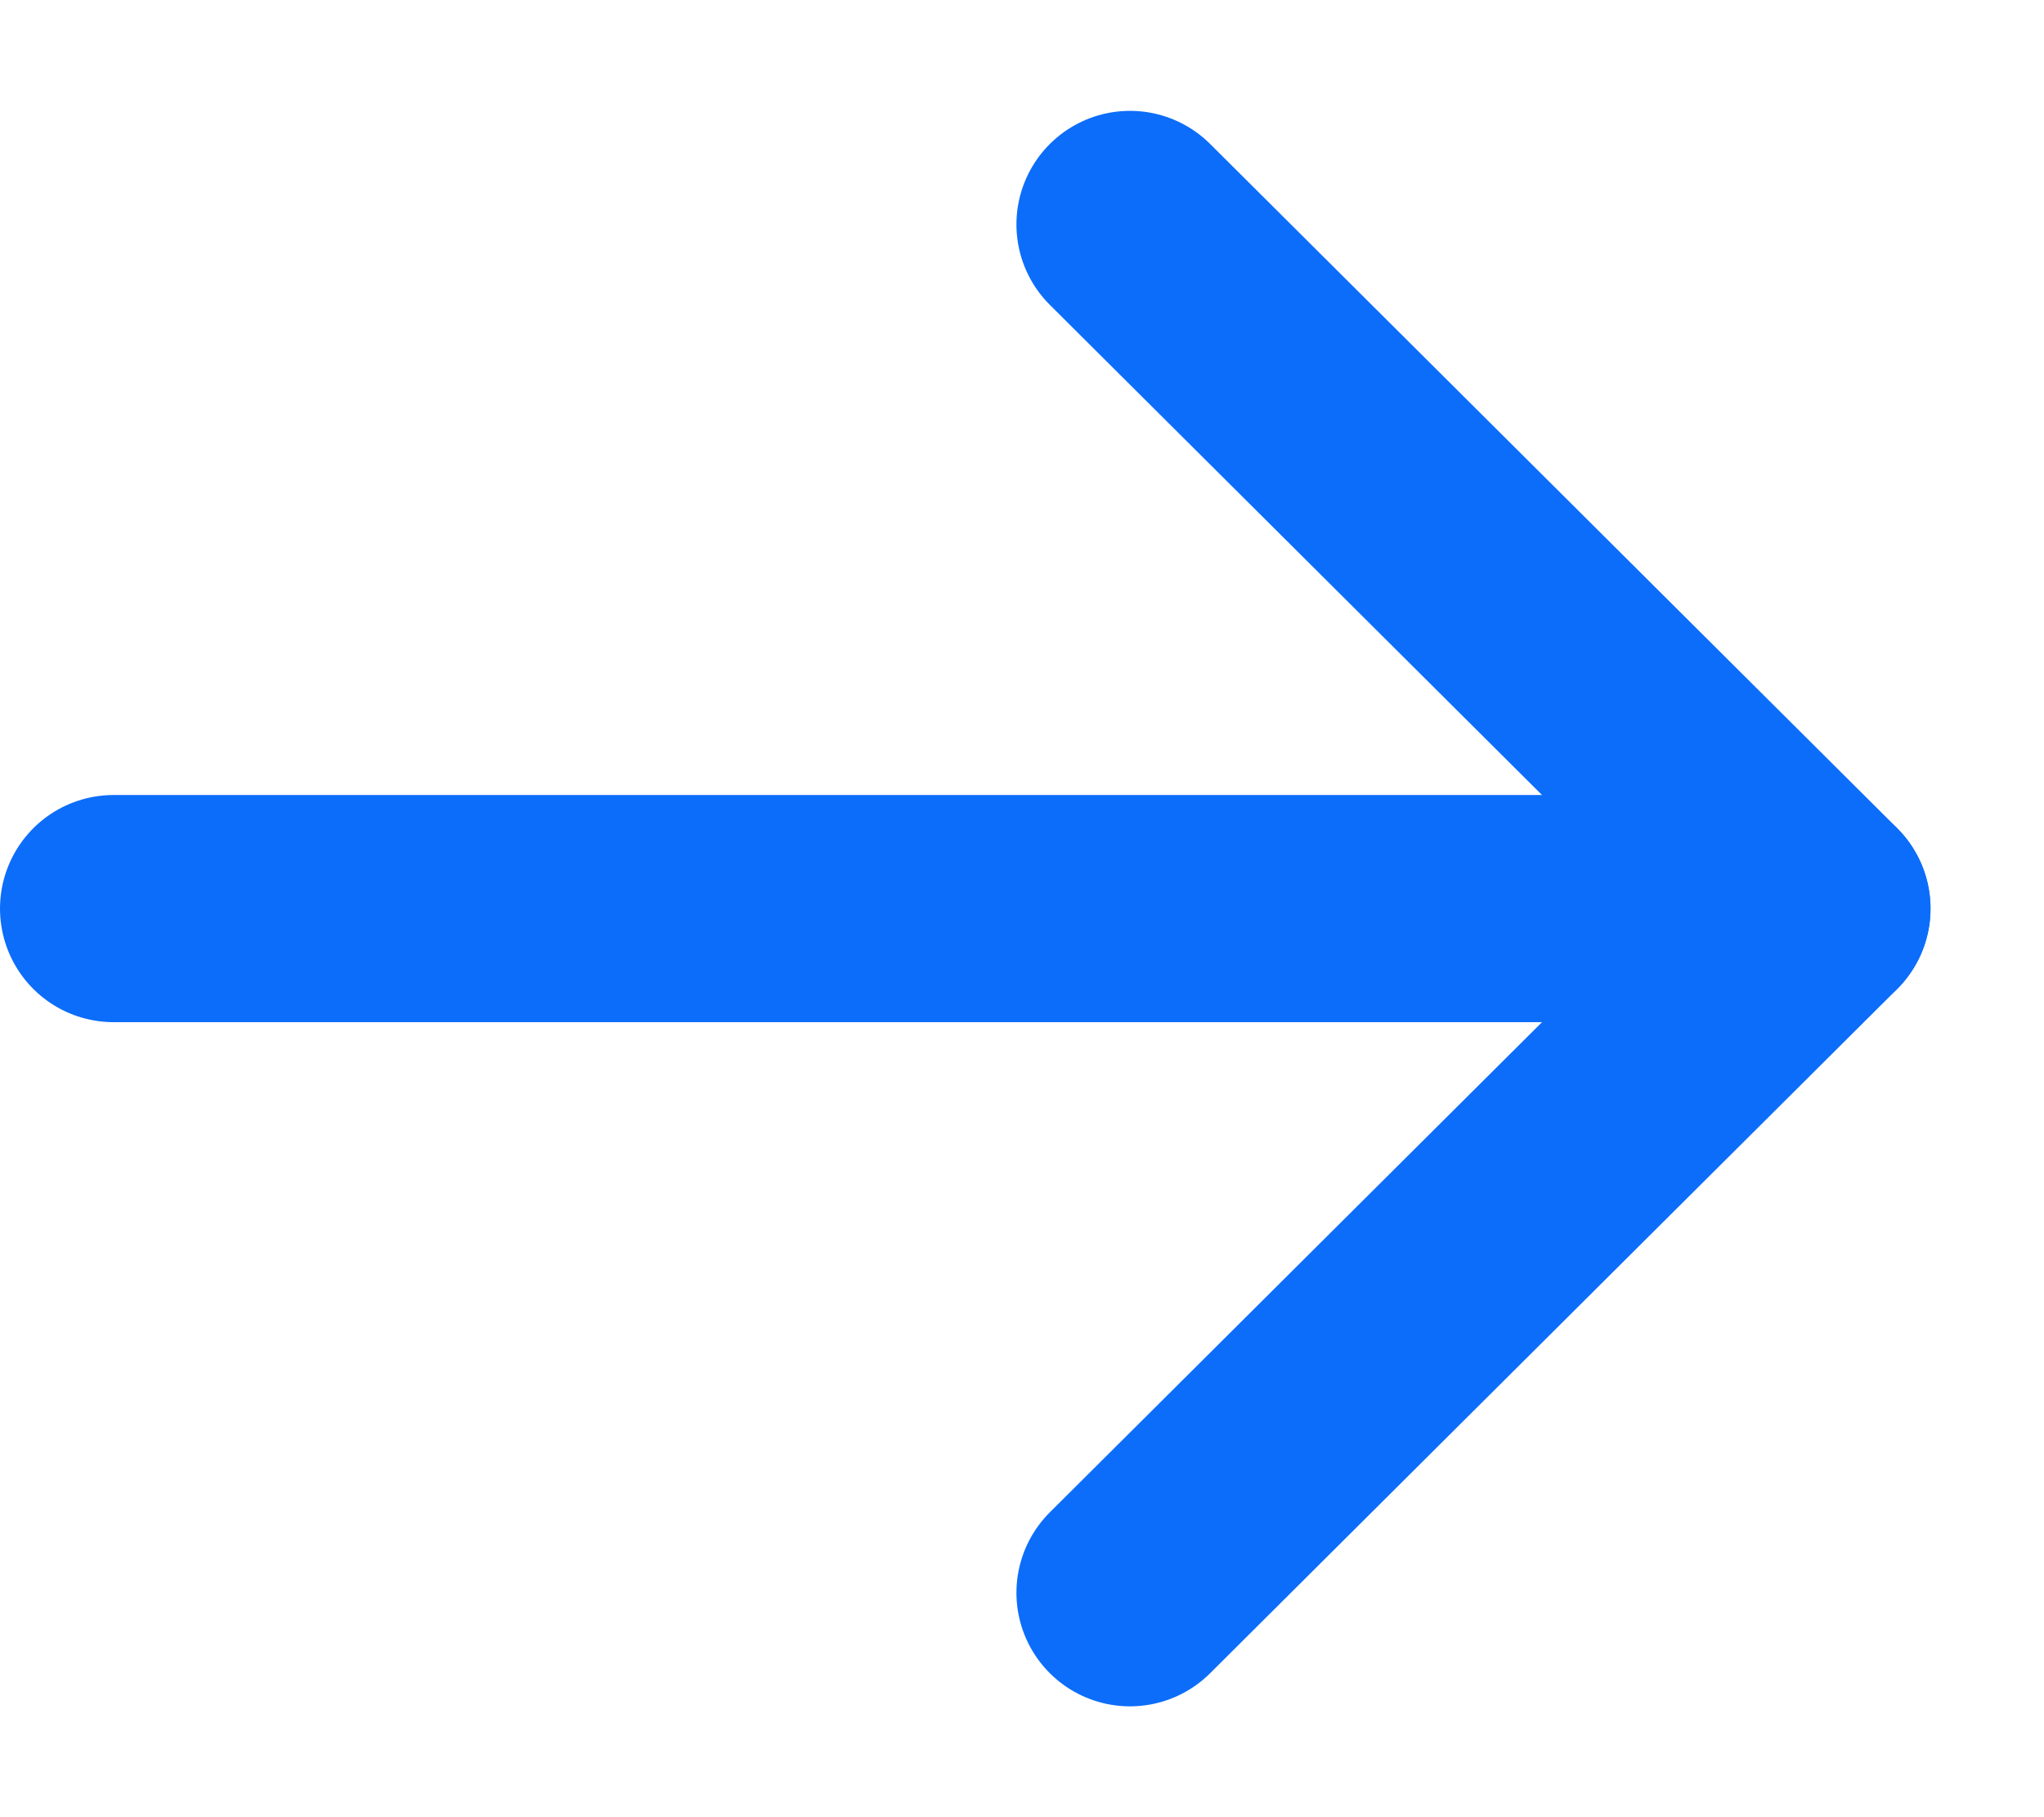 <svg width="18" height="16" viewBox="0 0 18 16" fill="none" xmlns="http://www.w3.org/2000/svg">
<path d="M16 8L1 8" stroke="#0C6DFA" stroke-width="2" stroke-linecap="round" stroke-linejoin="round"/>
<path d="M9.951 1.976L16.001 8L9.951 14.024" stroke="#0C6DFA" stroke-width="2" stroke-linecap="round" stroke-linejoin="round"/>
</svg>
